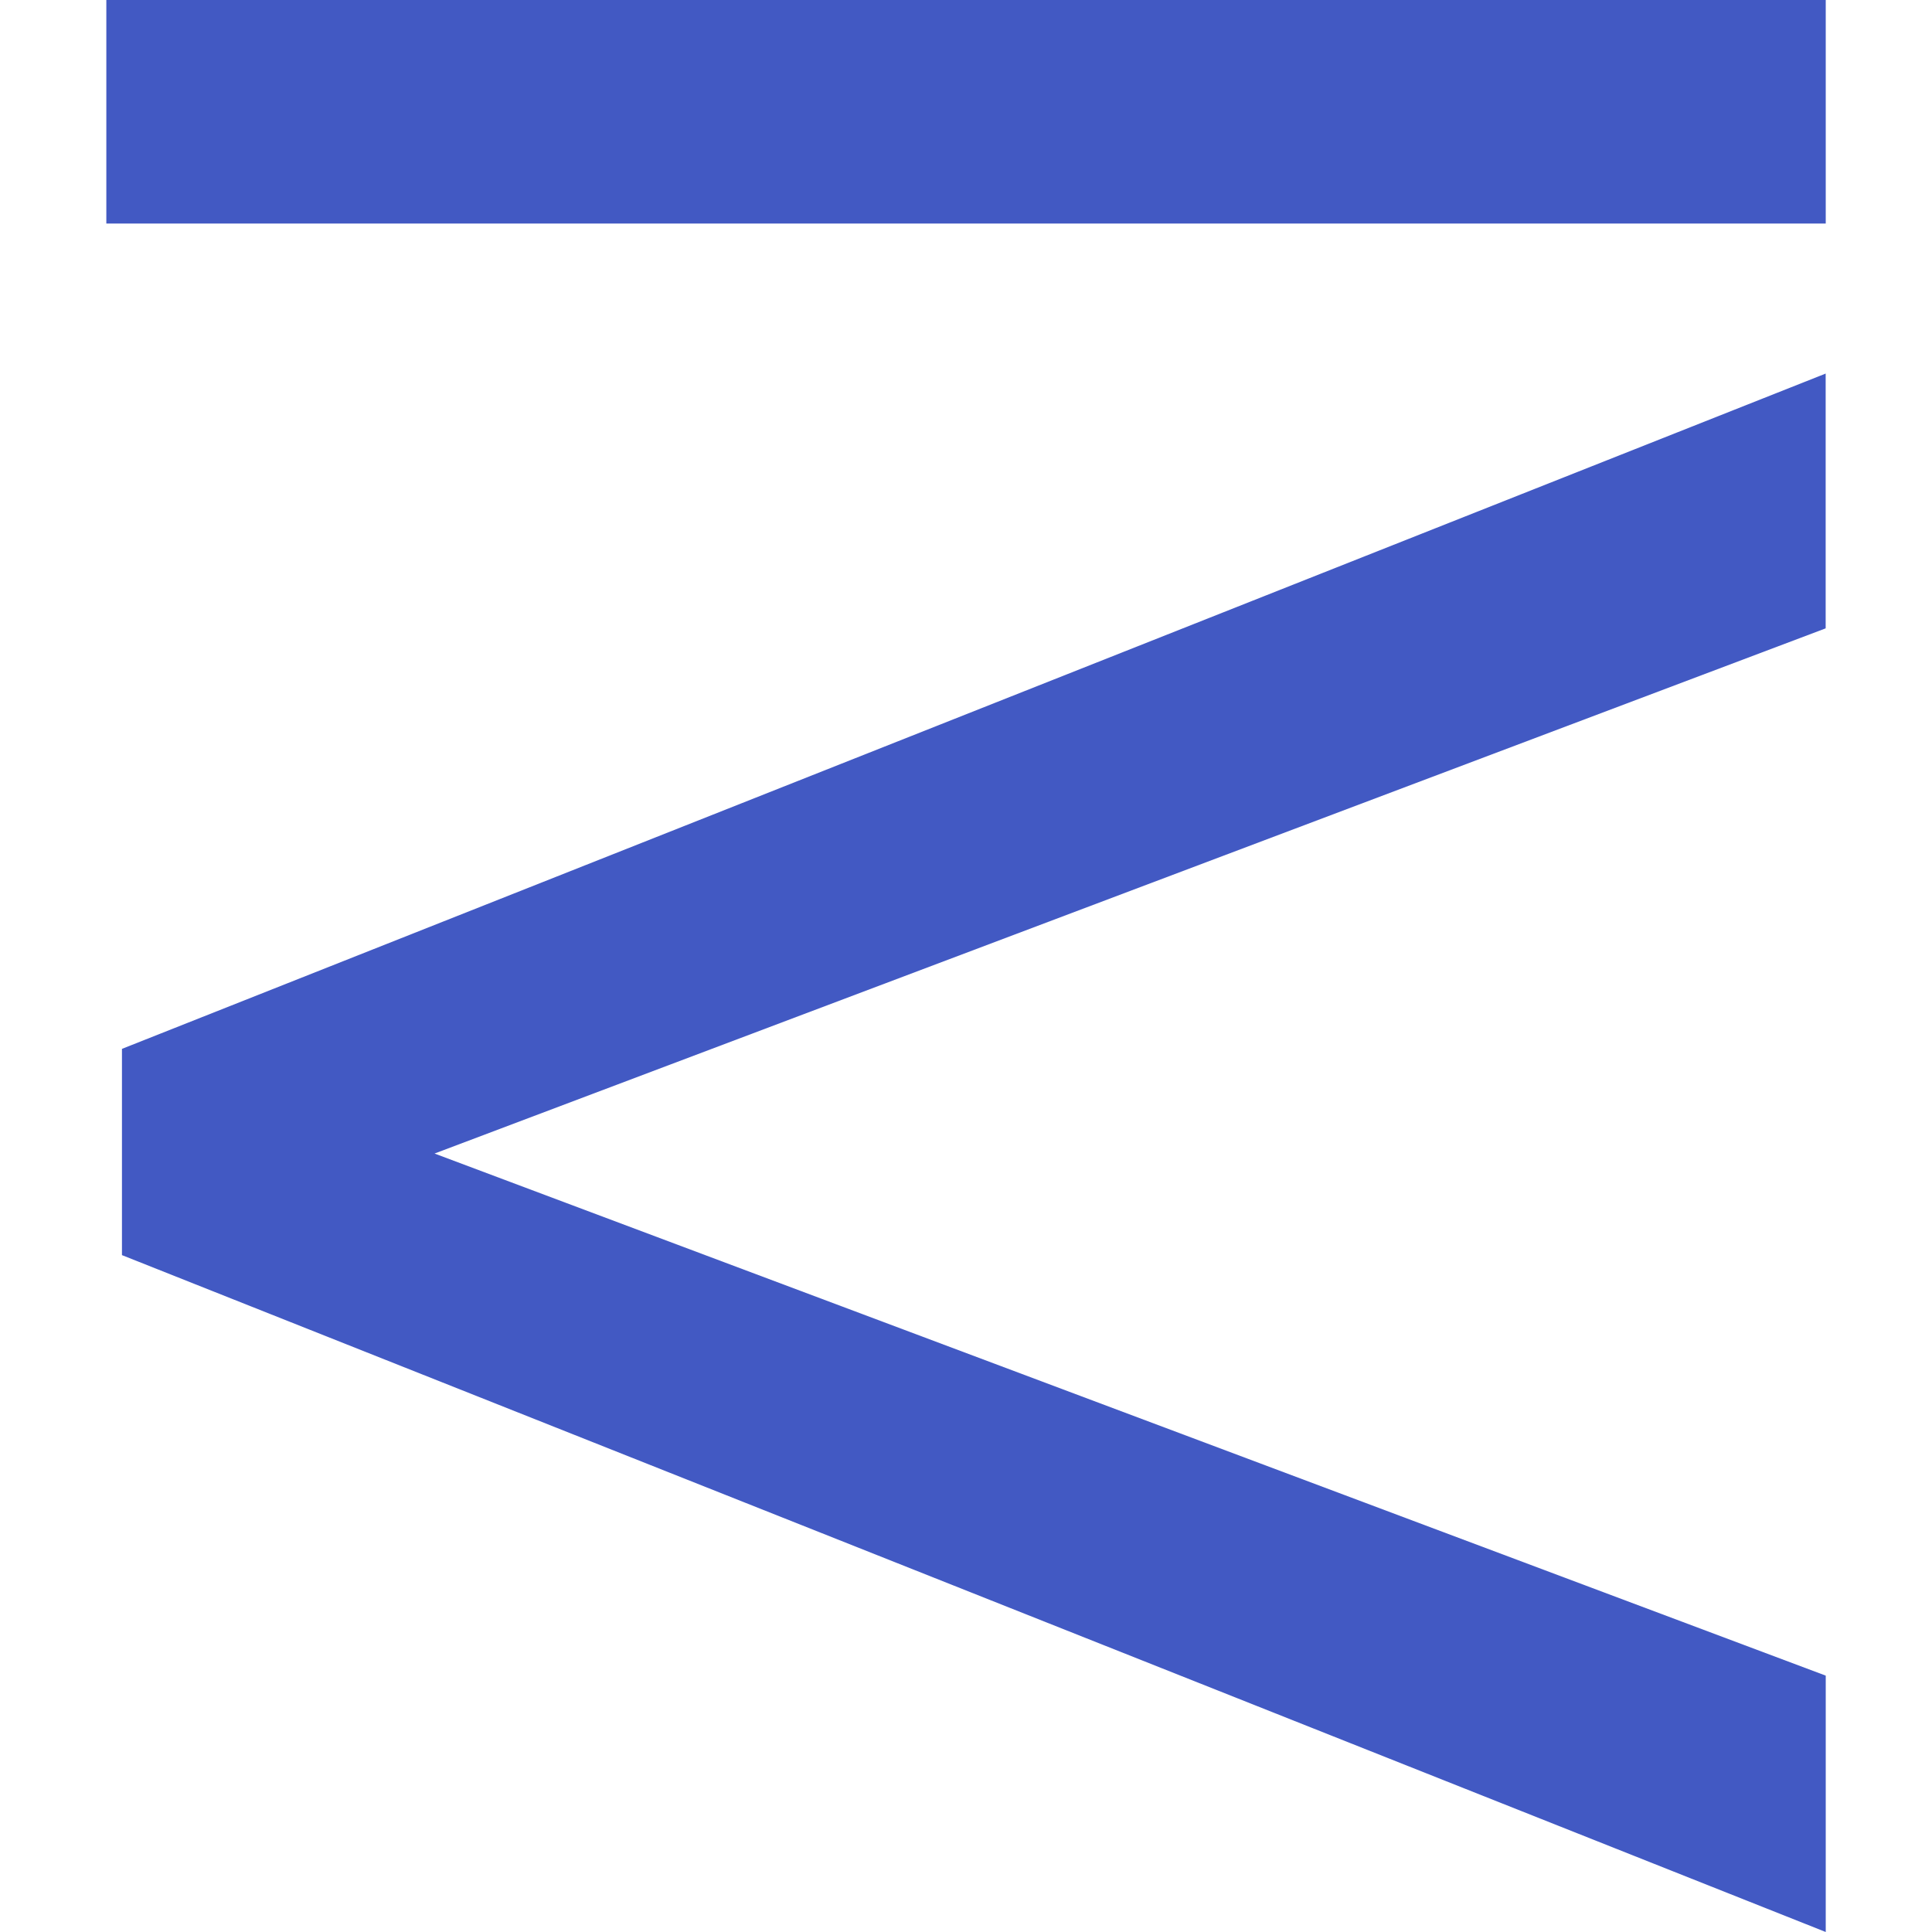<?xml version="1.0" encoding="utf-8"?>
<!-- Generator: Adobe Illustrator 26.0.1, SVG Export Plug-In . SVG Version: 6.00 Build 0)  -->
<svg version="1.1" id="Layer_1" xmlns="http://www.w3.org/2000/svg" xmlns:xlink="http://www.w3.org/1999/xlink" x="0px" y="0px"
	 viewBox="0 0 256 256" style="enable-background:new 0 0 256 256;" xml:space="preserve">
<style type="text/css">
	.st0{fill:#4259C3;}
</style>
<g>
	<g>
		<path class="st0" d="M16.16,138.98L241.91,49.5v33.76L57.58,152.85l184.34,69.18V256L16.16,166.31V138.98z M14.09,0h227.83v29.62
			H14.09V0z"/>
	</g>
</g>
</svg>
